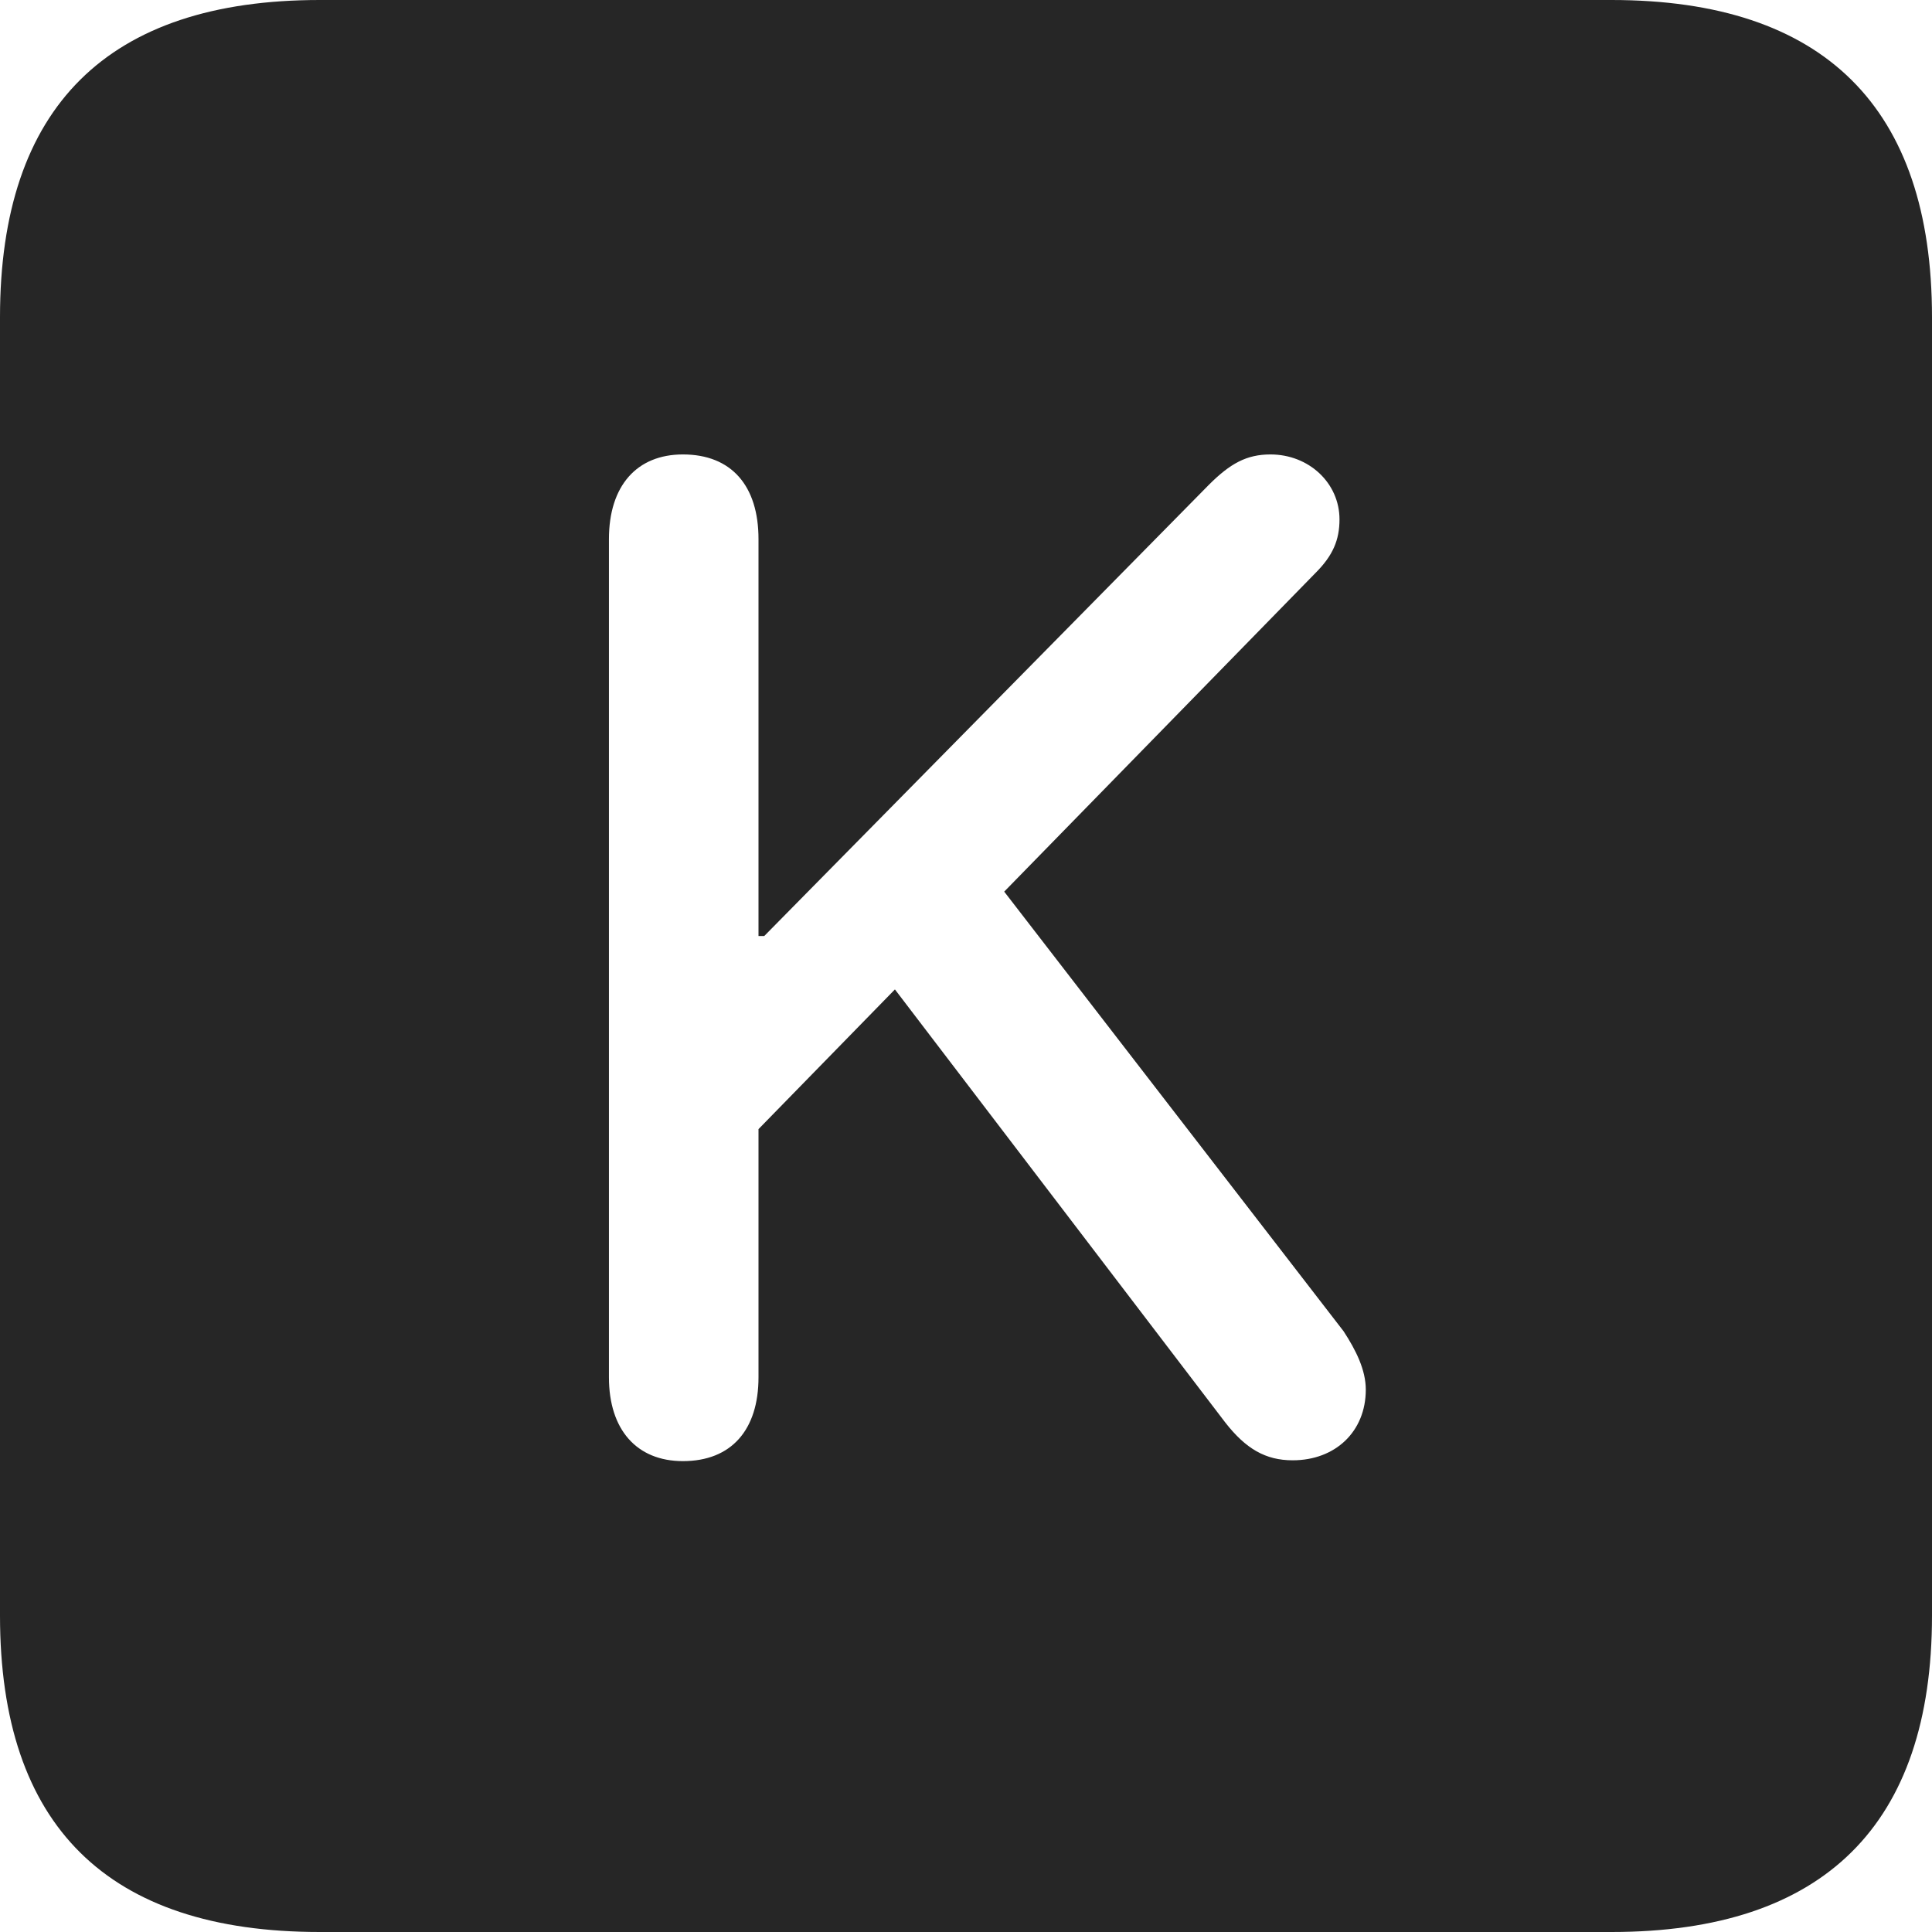 <?xml version="1.0" encoding="UTF-8"?>
<!--Generator: Apple Native CoreSVG 326-->
<!DOCTYPE svg
PUBLIC "-//W3C//DTD SVG 1.1//EN"
       "http://www.w3.org/Graphics/SVG/1.1/DTD/svg11.dtd">
<svg version="1.1" xmlns="http://www.w3.org/2000/svg" xmlns:xlink="http://www.w3.org/1999/xlink" viewBox="0 0 587.75 587.75">
 <g>
  <rect height="587.75" opacity="0" width="587.75" x="0" y="0"/>
  <path d="M587.75 96.5L587.75 491.5C587.75 555 555 587.75 490.25 587.75L97.25 587.75C32.75 587.75 0 555.5 0 491.5L0 96.5C0 32.5 32.75 0 97.25 0L490.25 0C555 0 587.75 32.75 587.75 96.5ZM367.75 147.5L232.5 284.75L230.75 284.75L230.75 164C230.75 147.75 222.5 138.25 207.75 138.25C193.75 138.25 185.25 147.75 185.25 164L185.25 419C185.25 435 193.75 444.5 207.75 444.5C222.5 444.5 230.75 435 230.75 419L230.75 343.5L272.25 301L372.75 432.75C379 440.75 385 444.25 393.25 444.25C406.25 444.25 415.5 435.5 415.5 422.75C415.5 416.75 412.5 410.75 408.75 405L305.5 271.25L400.25 174.25C405.5 169 407.5 164.25 407.5 158C407.5 147 398.25 138.25 386.5 138.25C379.25 138.25 374.25 141 367.75 147.5Z" fill="black" fill-opacity="0.85"/>
 </g>
</svg>

